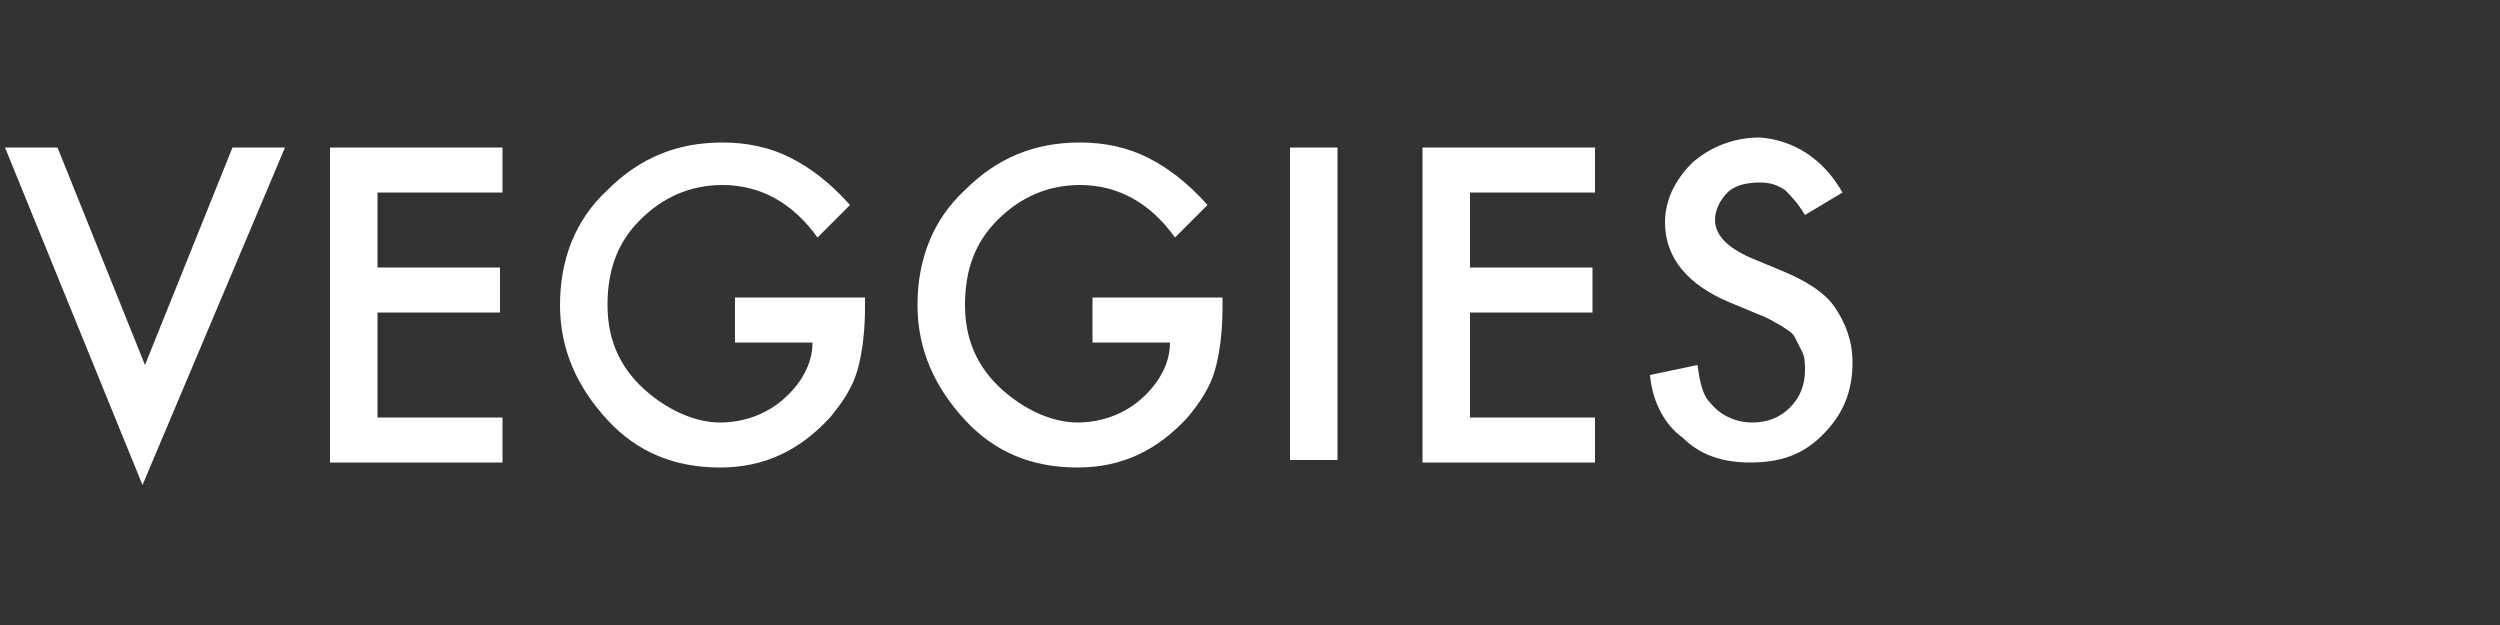 <svg baseProfile="basic" xmlns="http://www.w3.org/2000/svg" viewBox="0 0 100 25"><rect x="0" y="0" width="100" height="25" fill="#333333" stroke="none"/><g fill="#FFF"><path d="M2.3 5.9l3.5 8.7 3.5-8.7h2.1L5.7 19.4.2 5.9h2.1zM20.1 7.7h-5v3H20v1.8h-4.9v4.2h5v1.8h-6.9V5.9h6.9v1.8zM29.4 11.9h5.2v.4c0 .9-.1 1.8-.3 2.5-.2.7-.6 1.3-1.1 1.9-1.2 1.3-2.6 2-4.4 2-1.8 0-3.3-.6-4.5-1.9-1.2-1.3-1.9-2.8-1.9-4.6 0-1.8.6-3.4 1.9-4.6 1.3-1.3 2.8-1.9 4.6-1.9 1 0 1.9.2 2.7.6.8.4 1.6 1 2.4 1.9l-1.3 1.3c-1-1.4-2.3-2.1-3.8-2.1-1.3 0-2.4.5-3.3 1.4-.9.9-1.3 2-1.3 3.4s.5 2.5 1.5 3.4c.9.8 2 1.3 3 1.3.9 0 1.8-.3 2.5-.9.7-.6 1.2-1.4 1.2-2.3h-3.1v-1.8zM43.7 11.9h5.2v.4c0 .9-.1 1.8-.3 2.5-.2.7-.6 1.3-1.1 1.9-1.2 1.3-2.6 2-4.4 2-1.8 0-3.3-.6-4.5-1.9-1.2-1.3-1.9-2.8-1.9-4.6 0-1.8.6-3.4 1.9-4.6 1.3-1.3 2.8-1.9 4.6-1.9 1 0 1.9.2 2.7.6.8.4 1.6 1 2.4 1.9L47 9.5c-1-1.4-2.3-2.1-3.8-2.1-1.3 0-2.4.5-3.3 1.4-.9.9-1.3 2-1.3 3.4s.5 2.5 1.5 3.4c.9.8 2 1.3 3 1.3.9 0 1.8-.3 2.5-.9.7-.6 1.2-1.4 1.2-2.3h-3.1v-1.8zM53.5 5.9v12.5h-1.9V5.9h1.9zM63.8 7.7h-5v3h4.9v1.8h-4.9v4.2h5v1.8h-6.9V5.9h6.9v1.8zM73.7 7.7l-1.5.9c-.3-.5-.6-.8-.8-1-.3-.2-.6-.3-1-.3-.5 0-1 .1-1.3.4-.3.3-.5.7-.5 1.1 0 .6.5 1.1 1.4 1.5l1.2.5c1 .4 1.8.9 2.2 1.5s.7 1.3.7 2.2c0 1.2-.4 2.1-1.2 2.9-.8.8-1.7 1.1-2.9 1.1-1.1 0-2-.3-2.7-1-.7-.5-1.2-1.4-1.3-2.5l1.9-.4c.1.7.2 1.2.5 1.5.4.5 1 .8 1.7.8.6 0 1.1-.2 1.5-.6.4-.4.6-.9.6-1.5 0-.2 0-.5-.1-.7l-.3-.6c-.1-.2-.3-.3-.6-.5-.2-.1-.5-.3-.8-.4l-1.2-.5c-1.7-.7-2.6-1.8-2.6-3.2 0-.9.4-1.7 1.1-2.4.7-.6 1.6-1 2.7-1 1.3.1 2.5.8 3.3 2.2z"/></g></svg>